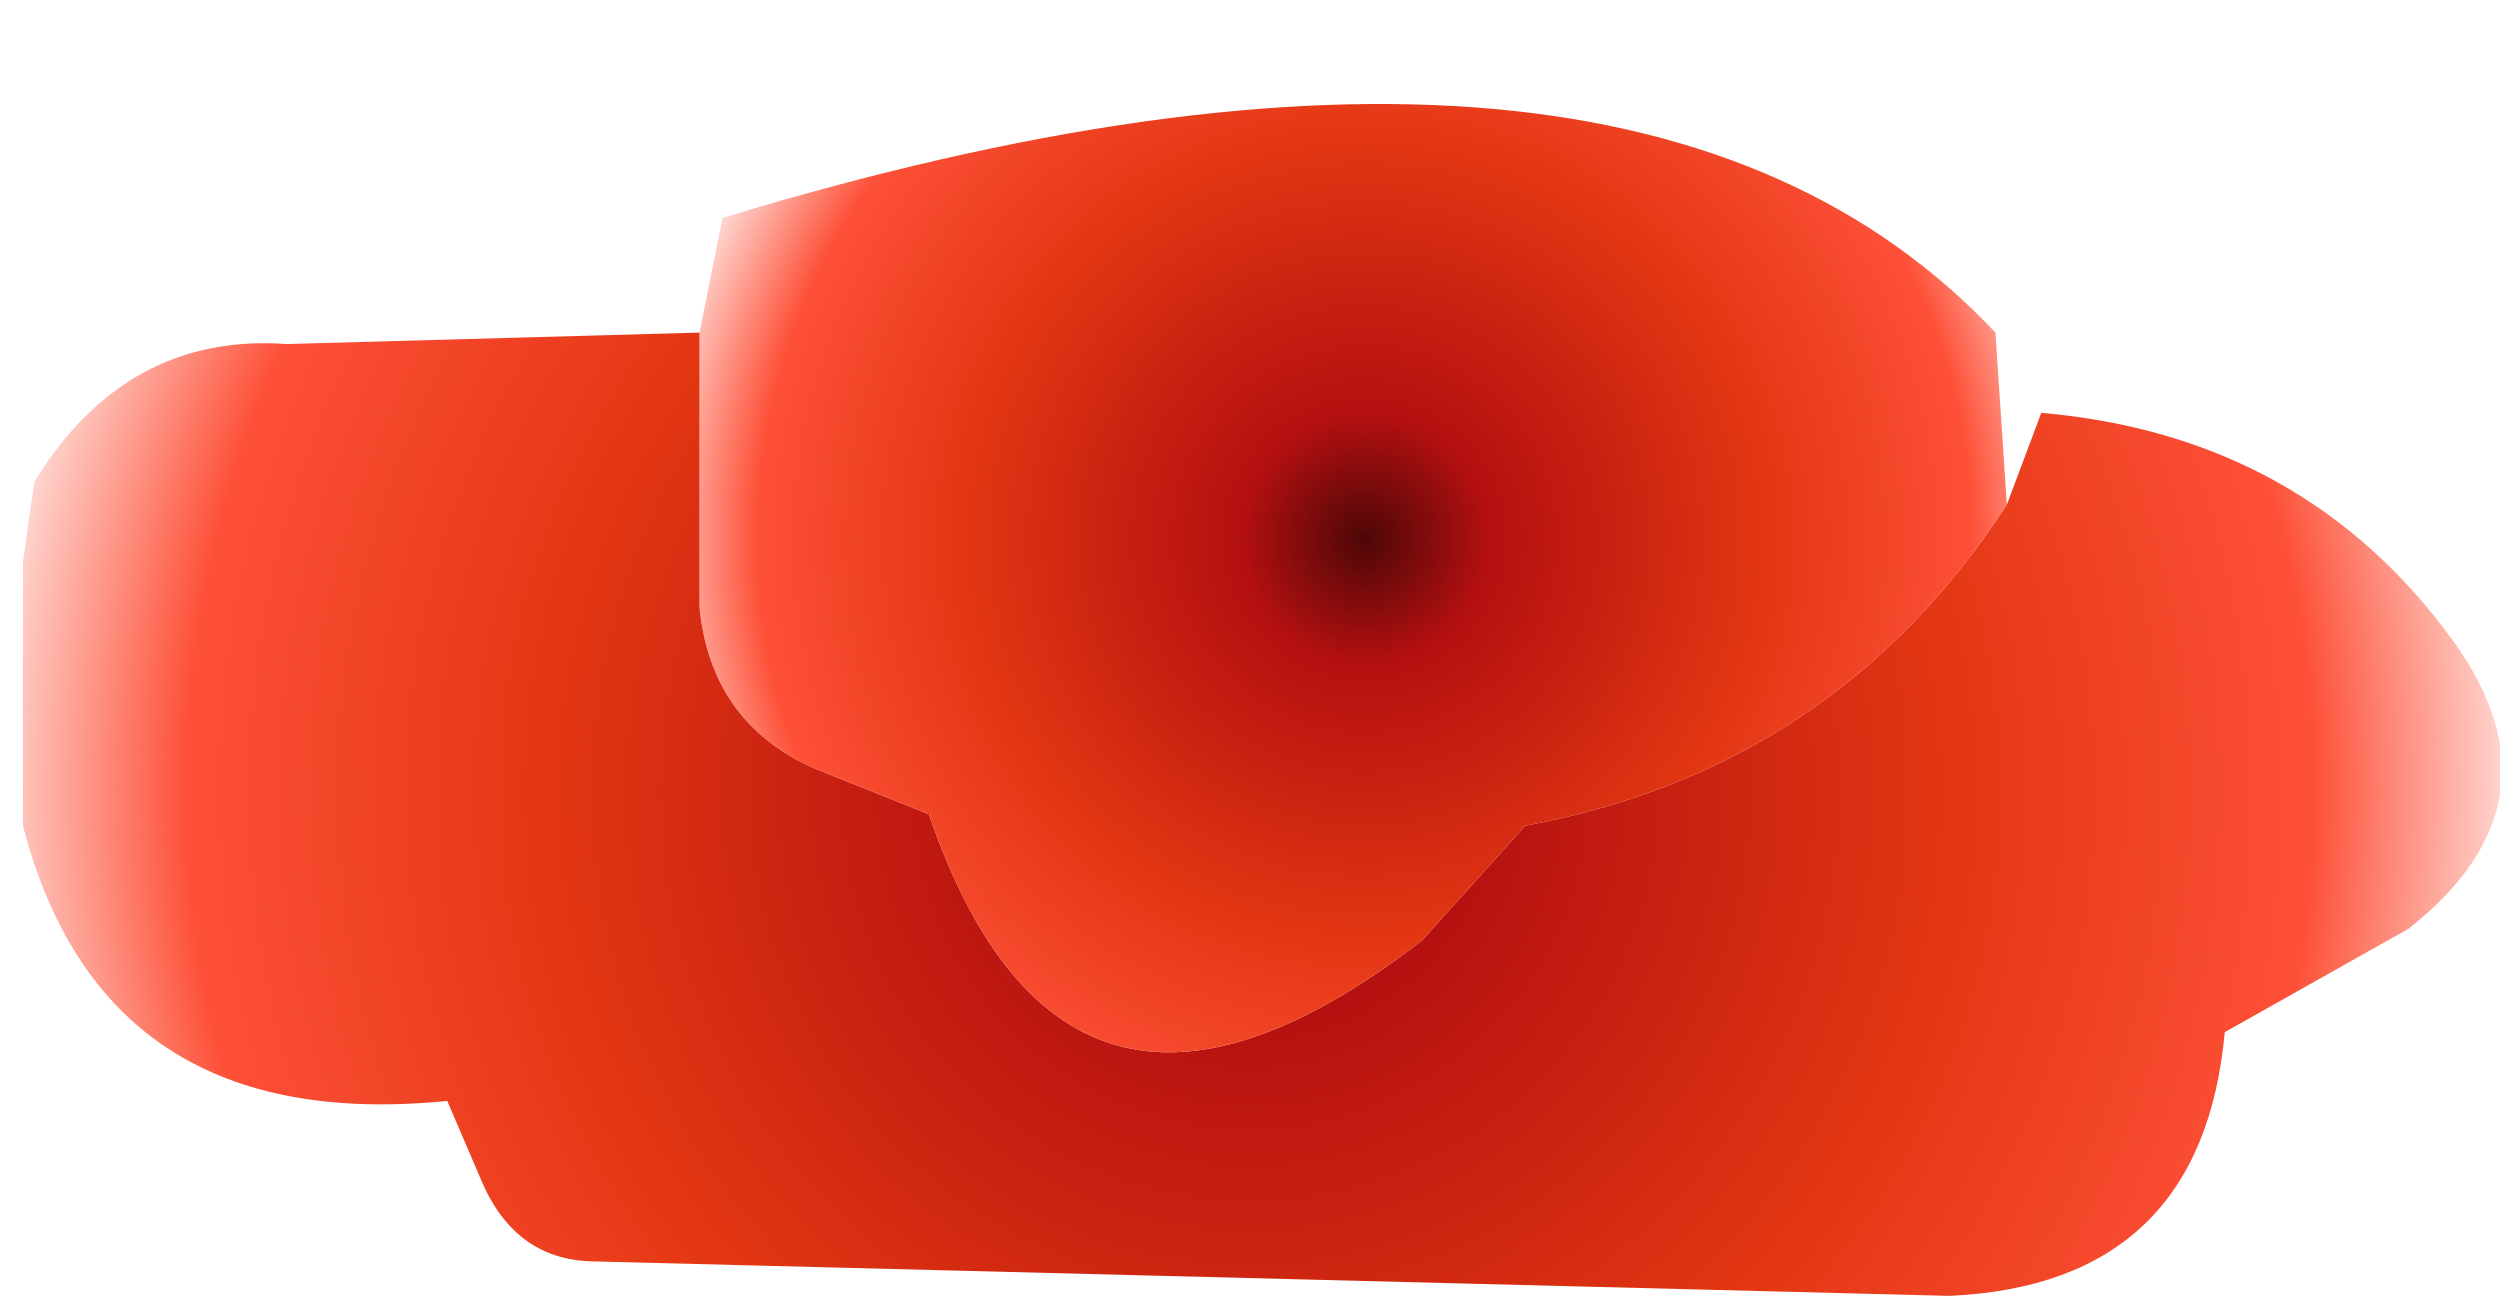 <?xml version="1.0" encoding="UTF-8" standalone="no"?>
<svg xmlns:xlink="http://www.w3.org/1999/xlink" height="5.7px" width="10.9px" xmlns="http://www.w3.org/2000/svg">
  <g transform="matrix(1.0, 0.0, 0.0, 1.0, 4.95, 13.2)">
    <path d="M-4.85 -10.75 L-4.85 -9.6 Q-4.5 -8.25 -3.0 -8.4 L-2.85 -8.05 Q-2.7 -7.7 -2.35 -7.7 L3.55 -7.55 Q4.65 -7.6 4.75 -8.7 L5.55 -9.15 Q6.25 -9.7 5.75 -10.4 5.1 -11.3 3.95 -11.4 L3.8 -11.0 Q3.05 -9.85 1.7 -9.6 L1.25 -9.1 Q-0.3 -7.9 -0.9 -9.65 L-1.4 -9.85 Q-1.85 -10.05 -1.9 -10.55 L-1.9 -11.75 -3.7 -11.7 Q-4.4 -11.75 -4.8 -11.1 L-4.85 -10.75" fill="url(#gradient0)" fill-rule="evenodd" stroke="none">
      <animate attributeName="d" dur="2s" repeatCount="indefinite" values="M-4.85 -10.75 L-4.85 -9.6 Q-4.5 -8.25 -3.0 -8.4 L-2.85 -8.05 Q-2.7 -7.7 -2.35 -7.7 L3.55 -7.55 Q4.65 -7.6 4.75 -8.7 L5.55 -9.15 Q6.25 -9.7 5.75 -10.4 5.1 -11.3 3.95 -11.4 L3.8 -11.0 Q3.05 -9.85 1.7 -9.6 L1.25 -9.1 Q-0.3 -7.9 -0.9 -9.65 L-1.4 -9.85 Q-1.85 -10.05 -1.9 -10.55 L-1.9 -11.75 -3.7 -11.7 Q-4.4 -11.75 -4.8 -11.1 L-4.85 -10.75;M-4.85 -11.2 L-4.85 -10.05 Q-4.5 -8.7 -3.0 -8.85 L-2.85 -8.5 Q-2.7 -8.15 -2.35 -8.15 L3.55 -8.0 Q4.65 -8.05 4.75 -9.15 L5.55 -9.6 Q6.25 -10.15 5.75 -10.85 5.1 -11.75 3.95 -11.85 L3.8 -11.45 Q3.05 -10.3 1.7 -10.05 L1.25 -9.55 Q-0.3 -8.35 -0.9 -10.1 L-1.4 -10.3 Q-1.85 -10.5 -1.9 -11.0 L-1.9 -12.2 -3.7 -12.15 Q-4.4 -12.2 -4.8 -11.55 L-4.85 -11.2"/>
    </path>
    <path d="M-1.9 -11.75 L-1.9 -10.55 Q-1.85 -10.05 -1.4 -9.85 L-0.9 -9.65 Q-0.3 -7.9 1.25 -9.1 L1.7 -9.6 Q3.05 -9.85 3.8 -11.0 L3.75 -11.75 Q2.15 -13.45 -1.8 -12.25 L-1.9 -11.75" fill="url(#gradient1)" fill-rule="evenodd" stroke="none">
      <animate attributeName="d" dur="2s" repeatCount="indefinite" values="M-1.9 -11.75 L-1.9 -10.55 Q-1.85 -10.05 -1.4 -9.85 L-0.9 -9.65 Q-0.3 -7.9 1.25 -9.1 L1.7 -9.6 Q3.05 -9.85 3.8 -11.0 L3.75 -11.75 Q2.15 -13.45 -1.8 -12.25 L-1.9 -11.75;M-1.9 -12.2 L-1.9 -11.0 Q-1.85 -10.5 -1.4 -10.3 L-0.9 -10.1 Q-0.3 -8.35 1.25 -9.55 L1.7 -10.05 Q3.05 -10.3 3.8 -11.45 L3.75 -12.2 Q2.15 -13.9 -1.8 -12.7 L-1.9 -12.2"/>
    </path>
    <path d="M-4.85 -10.75 L-4.8 -11.1 Q-4.4 -11.75 -3.7 -11.7 L-1.9 -11.75 -1.9 -10.55 Q-1.85 -10.05 -1.4 -9.85 L-0.9 -9.65 Q-0.3 -7.9 1.25 -9.1 L1.7 -9.6 Q3.05 -9.85 3.8 -11.0 L3.95 -11.4 Q5.1 -11.3 5.75 -10.4 6.25 -9.7 5.55 -9.15 L4.75 -8.7 Q4.65 -7.6 3.55 -7.55 L-2.35 -7.7 Q-2.7 -7.7 -2.85 -8.05 L-3.0 -8.4 Q-4.5 -8.25 -4.85 -9.6 L-4.85 -10.75 M-1.9 -11.75 L-1.8 -12.25 Q2.15 -13.45 3.75 -11.75 L3.8 -11.0 Q3.05 -9.85 1.7 -9.6 L1.25 -9.1 Q-0.3 -7.9 -0.9 -9.65 L-1.4 -9.85 Q-1.85 -10.05 -1.9 -10.55 L-1.9 -11.75" fill="none" stroke="#000000" stroke-linecap="round" stroke-linejoin="round" stroke-opacity="0.0" stroke-width="1.0">
      <animate attributeName="stroke" dur="2s" repeatCount="indefinite" values="#000000;#000001"/>
      <animate attributeName="stroke-width" dur="2s" repeatCount="indefinite" values="0.0;0.0"/>
      <animate attributeName="fill-opacity" dur="2s" repeatCount="indefinite" values="0.0;0.0"/>
      <animate attributeName="d" dur="2s" repeatCount="indefinite" values="M-4.85 -10.75 L-4.8 -11.1 Q-4.4 -11.75 -3.7 -11.7 L-1.9 -11.75 -1.9 -10.55 Q-1.85 -10.05 -1.4 -9.85 L-0.9 -9.65 Q-0.3 -7.9 1.25 -9.1 L1.7 -9.6 Q3.05 -9.85 3.8 -11.0 L3.95 -11.4 Q5.1 -11.3 5.75 -10.4 6.25 -9.7 5.55 -9.15 L4.75 -8.7 Q4.65 -7.6 3.55 -7.55 L-2.35 -7.7 Q-2.7 -7.7 -2.85 -8.05 L-3.0 -8.4 Q-4.5 -8.25 -4.85 -9.6 L-4.85 -10.75 M-1.9 -11.75 L-1.8 -12.25 Q2.15 -13.45 3.75 -11.75 L3.8 -11.0 Q3.05 -9.85 1.7 -9.6 L1.25 -9.1 Q-0.3 -7.9 -0.9 -9.65 L-1.4 -9.85 Q-1.85 -10.05 -1.9 -10.55 L-1.9 -11.75;M-4.85 -11.2 L-4.8 -11.55 Q-4.4 -12.2 -3.7 -12.15 L-1.9 -12.2 -1.9 -11.0 Q-1.85 -10.5 -1.4 -10.3 L-0.9 -10.1 Q-0.3 -8.35 1.25 -9.55 L1.7 -10.05 Q3.05 -10.3 3.8 -11.45 L3.95 -11.85 Q5.1 -11.75 5.75 -10.85 6.25 -10.15 5.55 -9.6 L4.75 -9.15 Q4.65 -8.05 3.55 -8.0 L-2.35 -8.15 Q-2.7 -8.15 -2.85 -8.5 L-3.0 -8.85 Q-4.5 -8.7 -4.85 -10.05 L-4.85 -11.2 M-1.9 -12.2 L-1.8 -12.7 Q2.15 -13.9 3.75 -12.2 L3.8 -11.45 Q3.05 -10.3 1.7 -10.05 L1.25 -9.55 Q-0.3 -8.35 -0.9 -10.1 L-1.4 -10.3 Q-1.85 -10.5 -1.9 -11.0 L-1.9 -12.2"/>
    </path>
  </g>
  <defs>
    <radialGradient cx="0" cy="0" gradientTransform="matrix(0.007, 0.0, 0.0, 0.007, 0.5, -9.75)" gradientUnits="userSpaceOnUse" id="gradient0" r="819.2" spreadMethod="pad">
      <animateTransform additive="replace" attributeName="gradientTransform" dur="2s" from="1" repeatCount="indefinite" to="1" type="scale"/>
      <animateTransform additive="sum" attributeName="gradientTransform" dur="2s" from="0.5 -9.75" repeatCount="indefinite" to="0.5 -10.2" type="translate"/>
      <animateTransform additive="sum" attributeName="gradientTransform" dur="2s" from="0.0" repeatCount="indefinite" to="0.0" type="rotate"/>
      <animateTransform additive="sum" attributeName="gradientTransform" dur="2s" from="0.007 0.007" repeatCount="indefinite" to="0.007 0.007" type="scale"/>
      <animateTransform additive="sum" attributeName="gradientTransform" dur="2s" from="0.0" repeatCount="indefinite" to="0.0" type="skewX"/>
      <stop offset="0.0" stop-color="#4e0707">
        <animate attributeName="offset" dur="2s" repeatCount="indefinite" values="0.0;0.0"/>
        <animate attributeName="stop-color" dur="2s" repeatCount="indefinite" values="#4e0707;#4e0708"/>
        <animate attributeName="stop-opacity" dur="2s" repeatCount="indefinite" values="1.0;1.0"/>
      </stop>
      <stop offset="0.165" stop-color="#b41010">
        <animate attributeName="offset" dur="2s" repeatCount="indefinite" values="0.165;0.165"/>
        <animate attributeName="stop-color" dur="2s" repeatCount="indefinite" values="#b41010;#b41011"/>
        <animate attributeName="stop-opacity" dur="2s" repeatCount="indefinite" values="1.0;1.0"/>
      </stop>
      <stop offset="0.529" stop-color="#e23612">
        <animate attributeName="offset" dur="2s" repeatCount="indefinite" values="0.529;0.529"/>
        <animate attributeName="stop-color" dur="2s" repeatCount="indefinite" values="#e23612;#e23613"/>
        <animate attributeName="stop-opacity" dur="2s" repeatCount="indefinite" values="1.0;1.0"/>
      </stop>
      <stop offset="0.808" stop-color="#fd5037">
        <animate attributeName="offset" dur="2s" repeatCount="indefinite" values="0.808;0.808"/>
        <animate attributeName="stop-color" dur="2s" repeatCount="indefinite" values="#fd5037;#fd5038"/>
        <animate attributeName="stop-opacity" dur="2s" repeatCount="indefinite" values="1.0;1.0"/>
      </stop>
      <stop offset="1.0" stop-color="#fd5037" stop-opacity="0.0">
        <animate attributeName="offset" dur="2s" repeatCount="indefinite" values="1.0;1.0"/>
        <animate attributeName="stop-color" dur="2s" repeatCount="indefinite" values="#fd5037;#fd5038"/>
        <animate attributeName="stop-opacity" dur="2s" repeatCount="indefinite" values="0.0;0.0"/>
      </stop>
    </radialGradient>
    <radialGradient cx="0" cy="0" gradientTransform="matrix(0.004, 0.0, 0.0, 0.004, 1.0, -10.85)" gradientUnits="userSpaceOnUse" id="gradient1" r="819.2" spreadMethod="pad">
      <animateTransform additive="replace" attributeName="gradientTransform" dur="2s" from="1" repeatCount="indefinite" to="1" type="scale"/>
      <animateTransform additive="sum" attributeName="gradientTransform" dur="2s" from="1.0 -10.85" repeatCount="indefinite" to="1.0 -11.3" type="translate"/>
      <animateTransform additive="sum" attributeName="gradientTransform" dur="2s" from="0.0" repeatCount="indefinite" to="0.0" type="rotate"/>
      <animateTransform additive="sum" attributeName="gradientTransform" dur="2s" from="0.004 0.004" repeatCount="indefinite" to="0.004 0.004" type="scale"/>
      <animateTransform additive="sum" attributeName="gradientTransform" dur="2s" from="0.0" repeatCount="indefinite" to="0.0" type="skewX"/>
      <stop offset="0.0" stop-color="#4e0707">
        <animate attributeName="offset" dur="2s" repeatCount="indefinite" values="0.0;0.0"/>
        <animate attributeName="stop-color" dur="2s" repeatCount="indefinite" values="#4e0707;#4e0708"/>
        <animate attributeName="stop-opacity" dur="2s" repeatCount="indefinite" values="1.0;1.0"/>
      </stop>
      <stop offset="0.165" stop-color="#b41010">
        <animate attributeName="offset" dur="2s" repeatCount="indefinite" values="0.165;0.165"/>
        <animate attributeName="stop-color" dur="2s" repeatCount="indefinite" values="#b41010;#b41011"/>
        <animate attributeName="stop-opacity" dur="2s" repeatCount="indefinite" values="1.0;1.0"/>
      </stop>
      <stop offset="0.529" stop-color="#e23612">
        <animate attributeName="offset" dur="2s" repeatCount="indefinite" values="0.529;0.529"/>
        <animate attributeName="stop-color" dur="2s" repeatCount="indefinite" values="#e23612;#e23613"/>
        <animate attributeName="stop-opacity" dur="2s" repeatCount="indefinite" values="1.0;1.0"/>
      </stop>
      <stop offset="0.808" stop-color="#fd5037">
        <animate attributeName="offset" dur="2s" repeatCount="indefinite" values="0.808;0.808"/>
        <animate attributeName="stop-color" dur="2s" repeatCount="indefinite" values="#fd5037;#fd5038"/>
        <animate attributeName="stop-opacity" dur="2s" repeatCount="indefinite" values="1.0;1.0"/>
      </stop>
      <stop offset="1.0" stop-color="#fd5037" stop-opacity="0.0">
        <animate attributeName="offset" dur="2s" repeatCount="indefinite" values="1.0;1.0"/>
        <animate attributeName="stop-color" dur="2s" repeatCount="indefinite" values="#fd5037;#fd5038"/>
        <animate attributeName="stop-opacity" dur="2s" repeatCount="indefinite" values="0.0;0.0"/>
      </stop>
    </radialGradient>
  </defs>
</svg>
